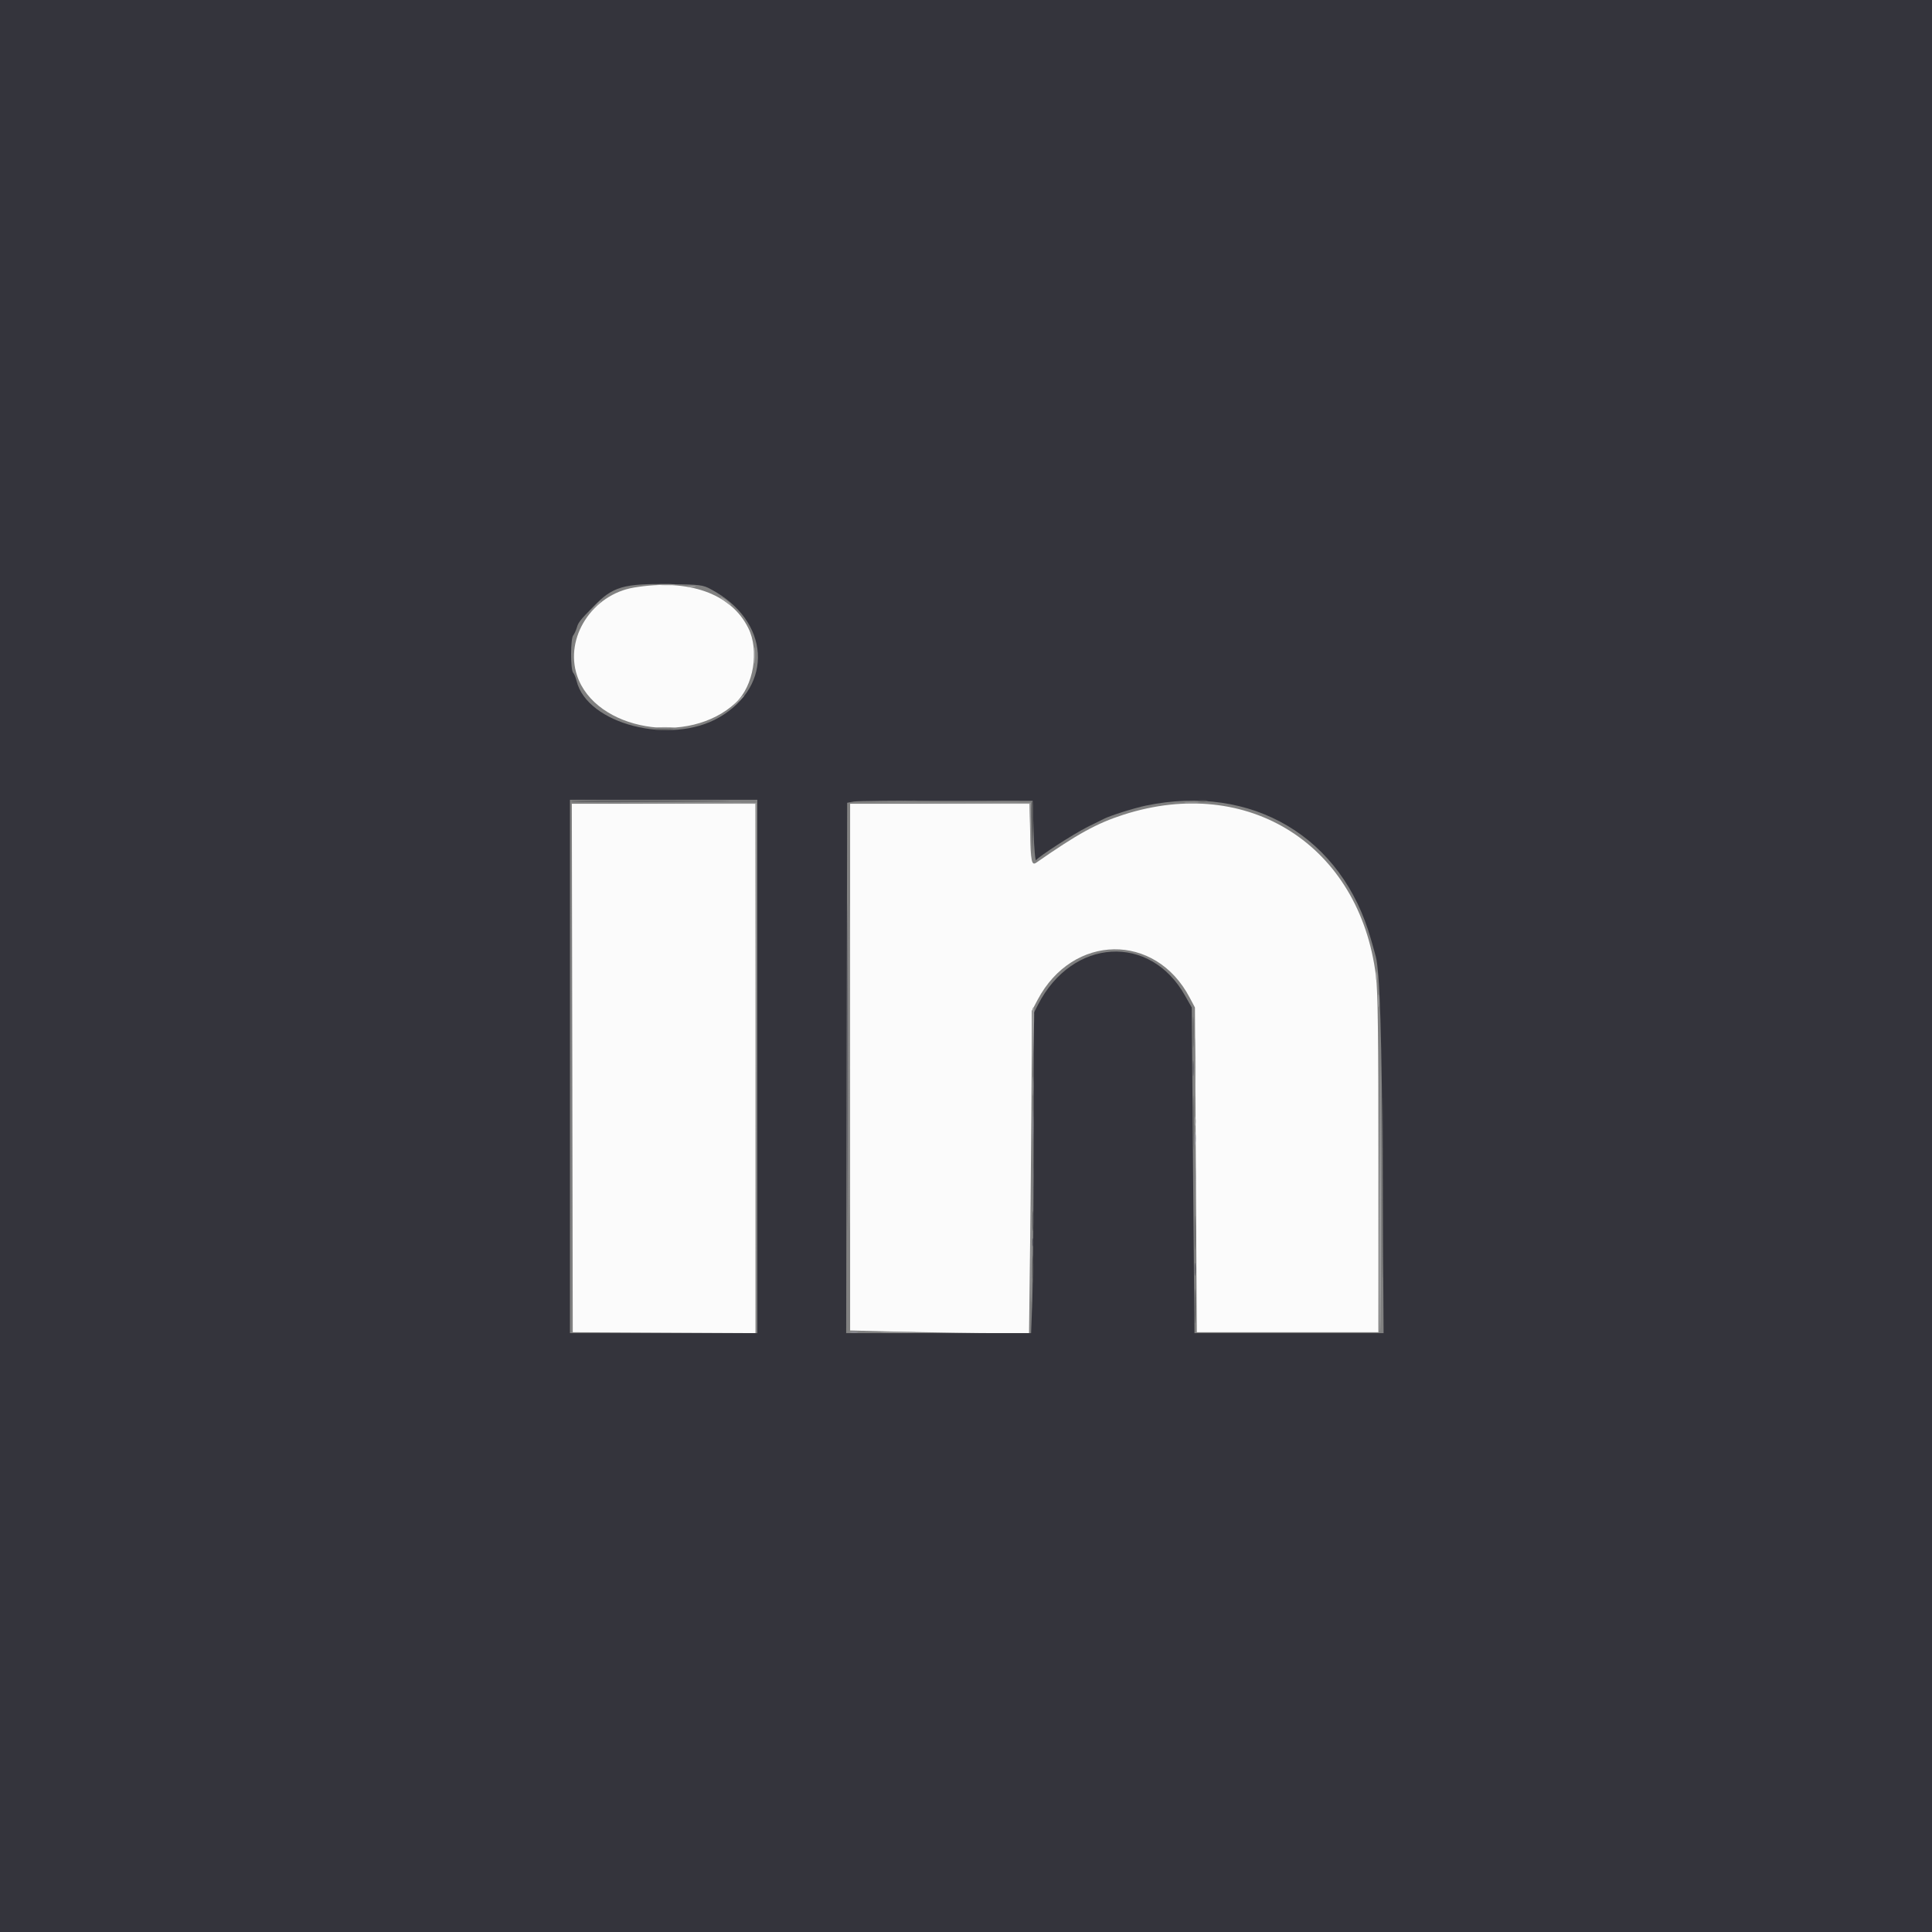 <?xml version="1.0" encoding="UTF-8"?>
<svg xmlns="http://www.w3.org/2000/svg" xmlns:xlink="http://www.w3.org/1999/xlink" width="48px" height="48px" viewBox="0 0 48 48" version="1.1">
<rect x="0" y="0" width="48" height="48" fill="#808080" stroke="none"/>
<g id="surface1">
<path style=" stroke:none;fill-rule:evenodd;fill:rgb(98.431%,98.431%,98.431%);fill-opacity:1;" d="M 15.75 14.598 C 14.719 14.77 14.023 15.84 14.336 16.781 C 14.789 18.148 17.117 18.547 18.281 17.457 C 18.723 17.043 18.871 16.16 18.59 15.602 C 18.164 14.746 17.109 14.371 15.75 14.598 M 14.219 26.531 L 14.23 33.098 L 18.77 33.121 L 18.77 19.969 L 14.207 19.969 L 14.219 26.531 M 21.121 26.512 L 21.121 33.055 L 22.523 33.09 C 23.297 33.105 24.297 33.121 24.75 33.121 L 25.566 33.121 L 25.602 30.16 C 25.617 28.531 25.633 26.73 25.633 26.16 L 25.633 25.117 L 25.781 24.836 C 26.656 23.191 28.703 23.164 29.555 24.781 L 29.688 25.031 L 29.711 29.062 L 29.734 33.098 L 34.246 33.098 L 34.246 28.922 C 34.246 25.758 34.234 24.621 34.184 24.238 C 33.777 21.004 31.02 19.242 27.91 20.242 C 27.246 20.457 26.777 20.715 25.75 21.43 C 25.629 21.516 25.609 21.406 25.594 20.684 L 25.578 19.969 L 21.121 19.969 L 21.121 26.512 "/>
<path style=" stroke:none;fill-rule:evenodd;fill:rgb(20.392%,20.392%,23.529%);fill-opacity:1;" d="M 0 24 L 0 48 L 48 48 L 48 0 L 0 0 L 0 24 M 17.664 14.641 C 19.129 15.422 19.234 17.031 17.867 17.824 C 16.66 18.523 14.582 17.992 14.324 16.914 C 14.305 16.84 14.27 16.746 14.238 16.711 C 14.172 16.629 14.172 15.867 14.242 15.785 C 14.27 15.75 14.309 15.664 14.328 15.602 C 14.371 15.457 14.402 15.418 14.75 15.062 C 15.227 14.574 15.484 14.496 16.633 14.512 C 17.391 14.523 17.465 14.531 17.664 14.641 M 18.816 26.496 L 18.816 33.121 L 14.16 33.121 L 14.16 19.871 L 18.816 19.871 L 18.816 26.496 M 25.68 20.664 C 25.691 21.086 25.723 21.406 25.742 21.371 C 25.801 21.281 26.672 20.719 27.023 20.543 C 27.195 20.461 27.375 20.367 27.426 20.344 C 27.574 20.266 28.184 20.074 28.465 20.016 C 31.109 19.465 33.348 20.793 34.062 23.34 C 34.102 23.477 34.156 23.668 34.18 23.762 C 34.281 24.133 34.332 25.695 34.352 29.316 L 34.375 33.121 L 29.676 33.121 L 29.641 29.074 L 29.609 25.031 L 29.445 24.742 C 28.578 23.184 26.641 23.301 25.789 24.961 L 25.68 25.176 L 25.68 28.348 C 25.68 30.094 25.664 31.879 25.648 32.32 L 25.617 33.121 L 21.023 33.121 L 21.035 26.531 L 21.047 19.945 L 21.215 19.914 C 21.309 19.898 22.344 19.887 23.52 19.891 L 25.656 19.895 L 25.68 20.664 "/>
<path style=" stroke:none;fill-rule:evenodd;fill:rgb(61.176%,61.176%,61.176%);fill-opacity:1;" d="M 16.355 14.531 C 16.469 14.543 16.645 14.543 16.742 14.531 C 16.84 14.52 16.746 14.512 16.535 14.512 C 16.324 14.512 16.246 14.52 16.355 14.531 M 17.102 14.578 C 17.145 14.59 17.223 14.59 17.27 14.578 C 17.312 14.566 17.277 14.555 17.184 14.555 C 17.09 14.555 17.055 14.566 17.102 14.578 M 17.902 14.844 C 17.902 14.855 17.973 14.914 18.059 14.977 C 18.156 15.047 18.191 15.059 18.148 15.008 C 18.086 14.93 17.902 14.809 17.902 14.844 M 14.758 15.086 L 14.617 15.238 L 14.773 15.098 C 14.918 14.969 14.949 14.93 14.914 14.93 C 14.906 14.93 14.836 15 14.758 15.086 M 18.734 16.297 C 18.734 16.48 18.746 16.551 18.754 16.449 C 18.766 16.352 18.766 16.199 18.754 16.113 C 18.742 16.031 18.734 16.109 18.734 16.297 M 18.309 17.438 L 18.168 17.594 L 18.324 17.449 C 18.41 17.375 18.48 17.305 18.48 17.297 C 18.48 17.258 18.441 17.289 18.309 17.438 M 16.309 18.082 C 16.422 18.094 16.605 18.094 16.715 18.082 C 16.828 18.074 16.738 18.066 16.512 18.066 C 16.289 18.066 16.195 18.074 16.309 18.082 M 16.5 19.957 L 18.77 19.969 L 18.781 26.531 L 18.793 33.098 L 18.793 19.945 L 16.512 19.941 L 14.23 19.941 L 16.5 19.957 M 23.531 19.957 L 25.582 19.969 L 25.613 21.289 L 25.609 20.617 L 25.609 19.945 L 23.543 19.941 L 21.48 19.941 L 23.531 19.957 M 29.461 19.953 C 29.547 19.965 29.676 19.965 29.75 19.953 C 29.82 19.945 29.75 19.934 29.594 19.934 C 29.434 19.934 29.375 19.945 29.461 19.953 M 21.094 26.52 C 21.094 30.137 21.102 31.609 21.109 29.793 C 21.113 27.977 21.113 25.016 21.109 23.215 C 21.102 21.418 21.094 22.902 21.094 26.52 M 34.188 24.266 C 34.188 24.371 34.199 24.406 34.211 24.348 C 34.223 24.289 34.223 24.203 34.211 24.156 C 34.195 24.109 34.188 24.16 34.188 24.266 M 34.238 24.863 C 34.238 25.008 34.246 25.07 34.258 24.996 C 34.27 24.922 34.27 24.805 34.258 24.73 C 34.246 24.66 34.238 24.719 34.238 24.863 M 25.652 25.07 C 25.641 25.105 25.637 25.477 25.645 25.898 L 25.656 26.664 L 25.68 25.836 C 25.703 25.023 25.699 24.945 25.652 25.07 M 29.684 26.52 C 29.684 27.18 29.691 27.457 29.699 27.133 C 29.707 26.812 29.707 26.273 29.699 25.934 C 29.691 25.598 29.684 25.859 29.684 26.52 M 34.273 29.648 C 34.258 31.555 34.266 33.098 34.285 33.078 C 34.305 33.059 34.316 31.5 34.309 29.613 L 34.297 26.184 L 34.273 29.648 M 25.605 31.129 C 25.605 32.211 25.613 32.66 25.621 32.129 C 25.629 31.594 25.629 30.707 25.621 30.16 C 25.613 29.609 25.605 30.047 25.605 31.129 M 21.949 33.109 C 22.156 33.117 22.48 33.117 22.672 33.109 C 22.859 33.098 22.691 33.09 22.297 33.09 C 21.898 33.09 21.746 33.098 21.949 33.109 "/>
<path style=" stroke:none;fill-rule:evenodd;fill:rgb(48.235%,48.235%,49.02%);fill-opacity:1;" d="M 14.184 26.543 C 14.184 30.176 14.188 31.66 14.195 29.844 C 14.203 28.027 14.203 25.059 14.195 23.242 C 14.188 21.43 14.184 22.914 14.184 26.543 M 25.652 29.258 C 25.652 29.652 25.66 29.809 25.668 29.602 C 25.676 29.395 25.676 29.07 25.668 28.883 C 25.66 28.691 25.652 28.859 25.652 29.258 M 29.684 29.258 C 29.684 29.652 29.691 29.809 29.699 29.602 C 29.707 29.395 29.707 29.07 29.699 28.883 C 29.691 28.691 29.684 28.859 29.684 29.258 "/>
<path style=" stroke:none;fill-rule:evenodd;fill:rgb(58.039%,58.039%,58.039%);fill-opacity:1;" d="M 25.648 27 C 25.648 27.211 25.656 27.293 25.668 27.18 C 25.676 27.066 25.676 26.895 25.668 26.793 C 25.656 26.695 25.648 26.789 25.648 27 M 29.676 27.863 C 29.676 27.969 29.688 28.008 29.699 27.949 C 29.711 27.887 29.711 27.801 29.695 27.754 C 29.684 27.711 29.676 27.758 29.676 27.863 "/>
<path style=" stroke:none;fill-rule:evenodd;fill:rgb(54.902%,54.902%,58.039%);fill-opacity:1;" d="M 25.652 27.961 C 25.652 28.305 25.66 28.438 25.668 28.258 C 25.676 28.078 25.676 27.797 25.668 27.633 C 25.656 27.469 25.652 27.617 25.652 27.961 M 29.68 28.297 C 29.68 28.453 29.688 28.512 29.699 28.426 C 29.711 28.34 29.711 28.211 29.699 28.141 C 29.688 28.066 29.68 28.137 29.68 28.297 M 21.133 33.105 C 21.18 33.117 21.254 33.117 21.301 33.105 C 21.348 33.094 21.309 33.082 21.215 33.082 C 21.125 33.082 21.086 33.094 21.133 33.105 "/>
<path style=" stroke:none;fill-rule:evenodd;fill:rgb(39.216%,39.216%,40%);fill-opacity:1;" d="M 14.191 19.906 C 14.172 19.941 15.887 19.941 17.977 19.906 C 18.426 19.898 17.762 19.891 16.504 19.883 C 15.242 19.875 14.203 19.887 14.191 19.906 M 22.672 19.906 C 23.223 19.914 24.105 19.914 24.641 19.906 C 25.172 19.898 24.723 19.895 23.641 19.895 C 22.559 19.895 22.121 19.898 22.672 19.906 M 29.633 25.656 C 29.633 26 29.641 26.133 29.652 25.953 C 29.66 25.773 29.66 25.492 29.652 25.328 C 29.641 25.168 29.633 25.312 29.633 25.656 M 25.648 30.336 C 25.648 30.559 25.656 30.652 25.668 30.539 C 25.676 30.43 25.676 30.246 25.668 30.133 C 25.656 30.02 25.648 30.113 25.648 30.336 M 29.684 30.625 C 29.684 31.008 29.691 31.164 29.699 30.973 C 29.707 30.781 29.707 30.469 29.699 30.277 C 29.691 30.086 29.684 30.242 29.684 30.625 "/>
<path style=" stroke:none;fill-rule:evenodd;fill:rgb(34.51%,34.51%,35.294%);fill-opacity:1;" d="M 16.309 18.133 C 16.422 18.141 16.594 18.141 16.691 18.133 C 16.793 18.121 16.699 18.113 16.488 18.113 C 16.277 18.113 16.195 18.121 16.309 18.133 M 25.633 20.559 L 25.656 21.238 L 25.668 20.598 C 25.676 20.242 25.668 19.934 25.645 19.914 C 25.625 19.895 25.617 20.184 25.633 20.559 M 29.797 19.906 C 29.855 19.918 29.941 19.918 29.988 19.906 C 30.035 19.895 29.984 19.883 29.879 19.883 C 29.773 19.883 29.738 19.895 29.797 19.906 M 34.344 29.52 C 34.344 31.512 34.348 32.328 34.355 31.332 C 34.363 30.336 34.363 28.703 34.355 27.707 C 34.348 26.711 34.344 27.527 34.344 29.52 M 29.637 27.887 C 29.637 28.48 29.645 28.727 29.652 28.43 C 29.66 28.133 29.66 27.645 29.652 27.348 C 29.645 27.051 29.637 27.293 29.637 27.887 M 25.648 31.535 C 25.648 31.84 25.656 31.965 25.668 31.812 C 25.676 31.66 25.676 31.41 25.668 31.262 C 25.656 31.109 25.648 31.23 25.648 31.535 M 29.684 32.449 C 29.684 32.832 29.691 32.988 29.699 32.797 C 29.707 32.605 29.707 32.293 29.699 32.102 C 29.691 31.91 29.684 32.066 29.684 32.449 "/>
<path style=" stroke:none;fill-rule:evenodd;fill:rgb(36.078%,36.078%,39.216%);fill-opacity:1;" d="M 21.047 26.52 C 21.047 30.137 21.055 31.609 21.059 29.793 C 21.066 27.977 21.066 25.016 21.059 23.215 C 21.055 21.418 21.047 22.902 21.047 26.52 M 29.633 26.543 C 29.633 26.715 29.641 26.785 29.652 26.699 C 29.66 26.613 29.66 26.473 29.652 26.387 C 29.641 26.301 29.633 26.371 29.633 26.543 M 25.645 30.863 C 25.645 30.957 25.652 30.996 25.664 30.949 C 25.676 30.902 25.676 30.828 25.664 30.781 C 25.652 30.734 25.645 30.773 25.645 30.863 M 29.68 31.535 C 29.68 31.68 29.688 31.742 29.699 31.668 C 29.711 31.594 29.711 31.477 29.699 31.402 C 29.688 31.332 29.68 31.391 29.68 31.535 "/>
</g>
</svg>
